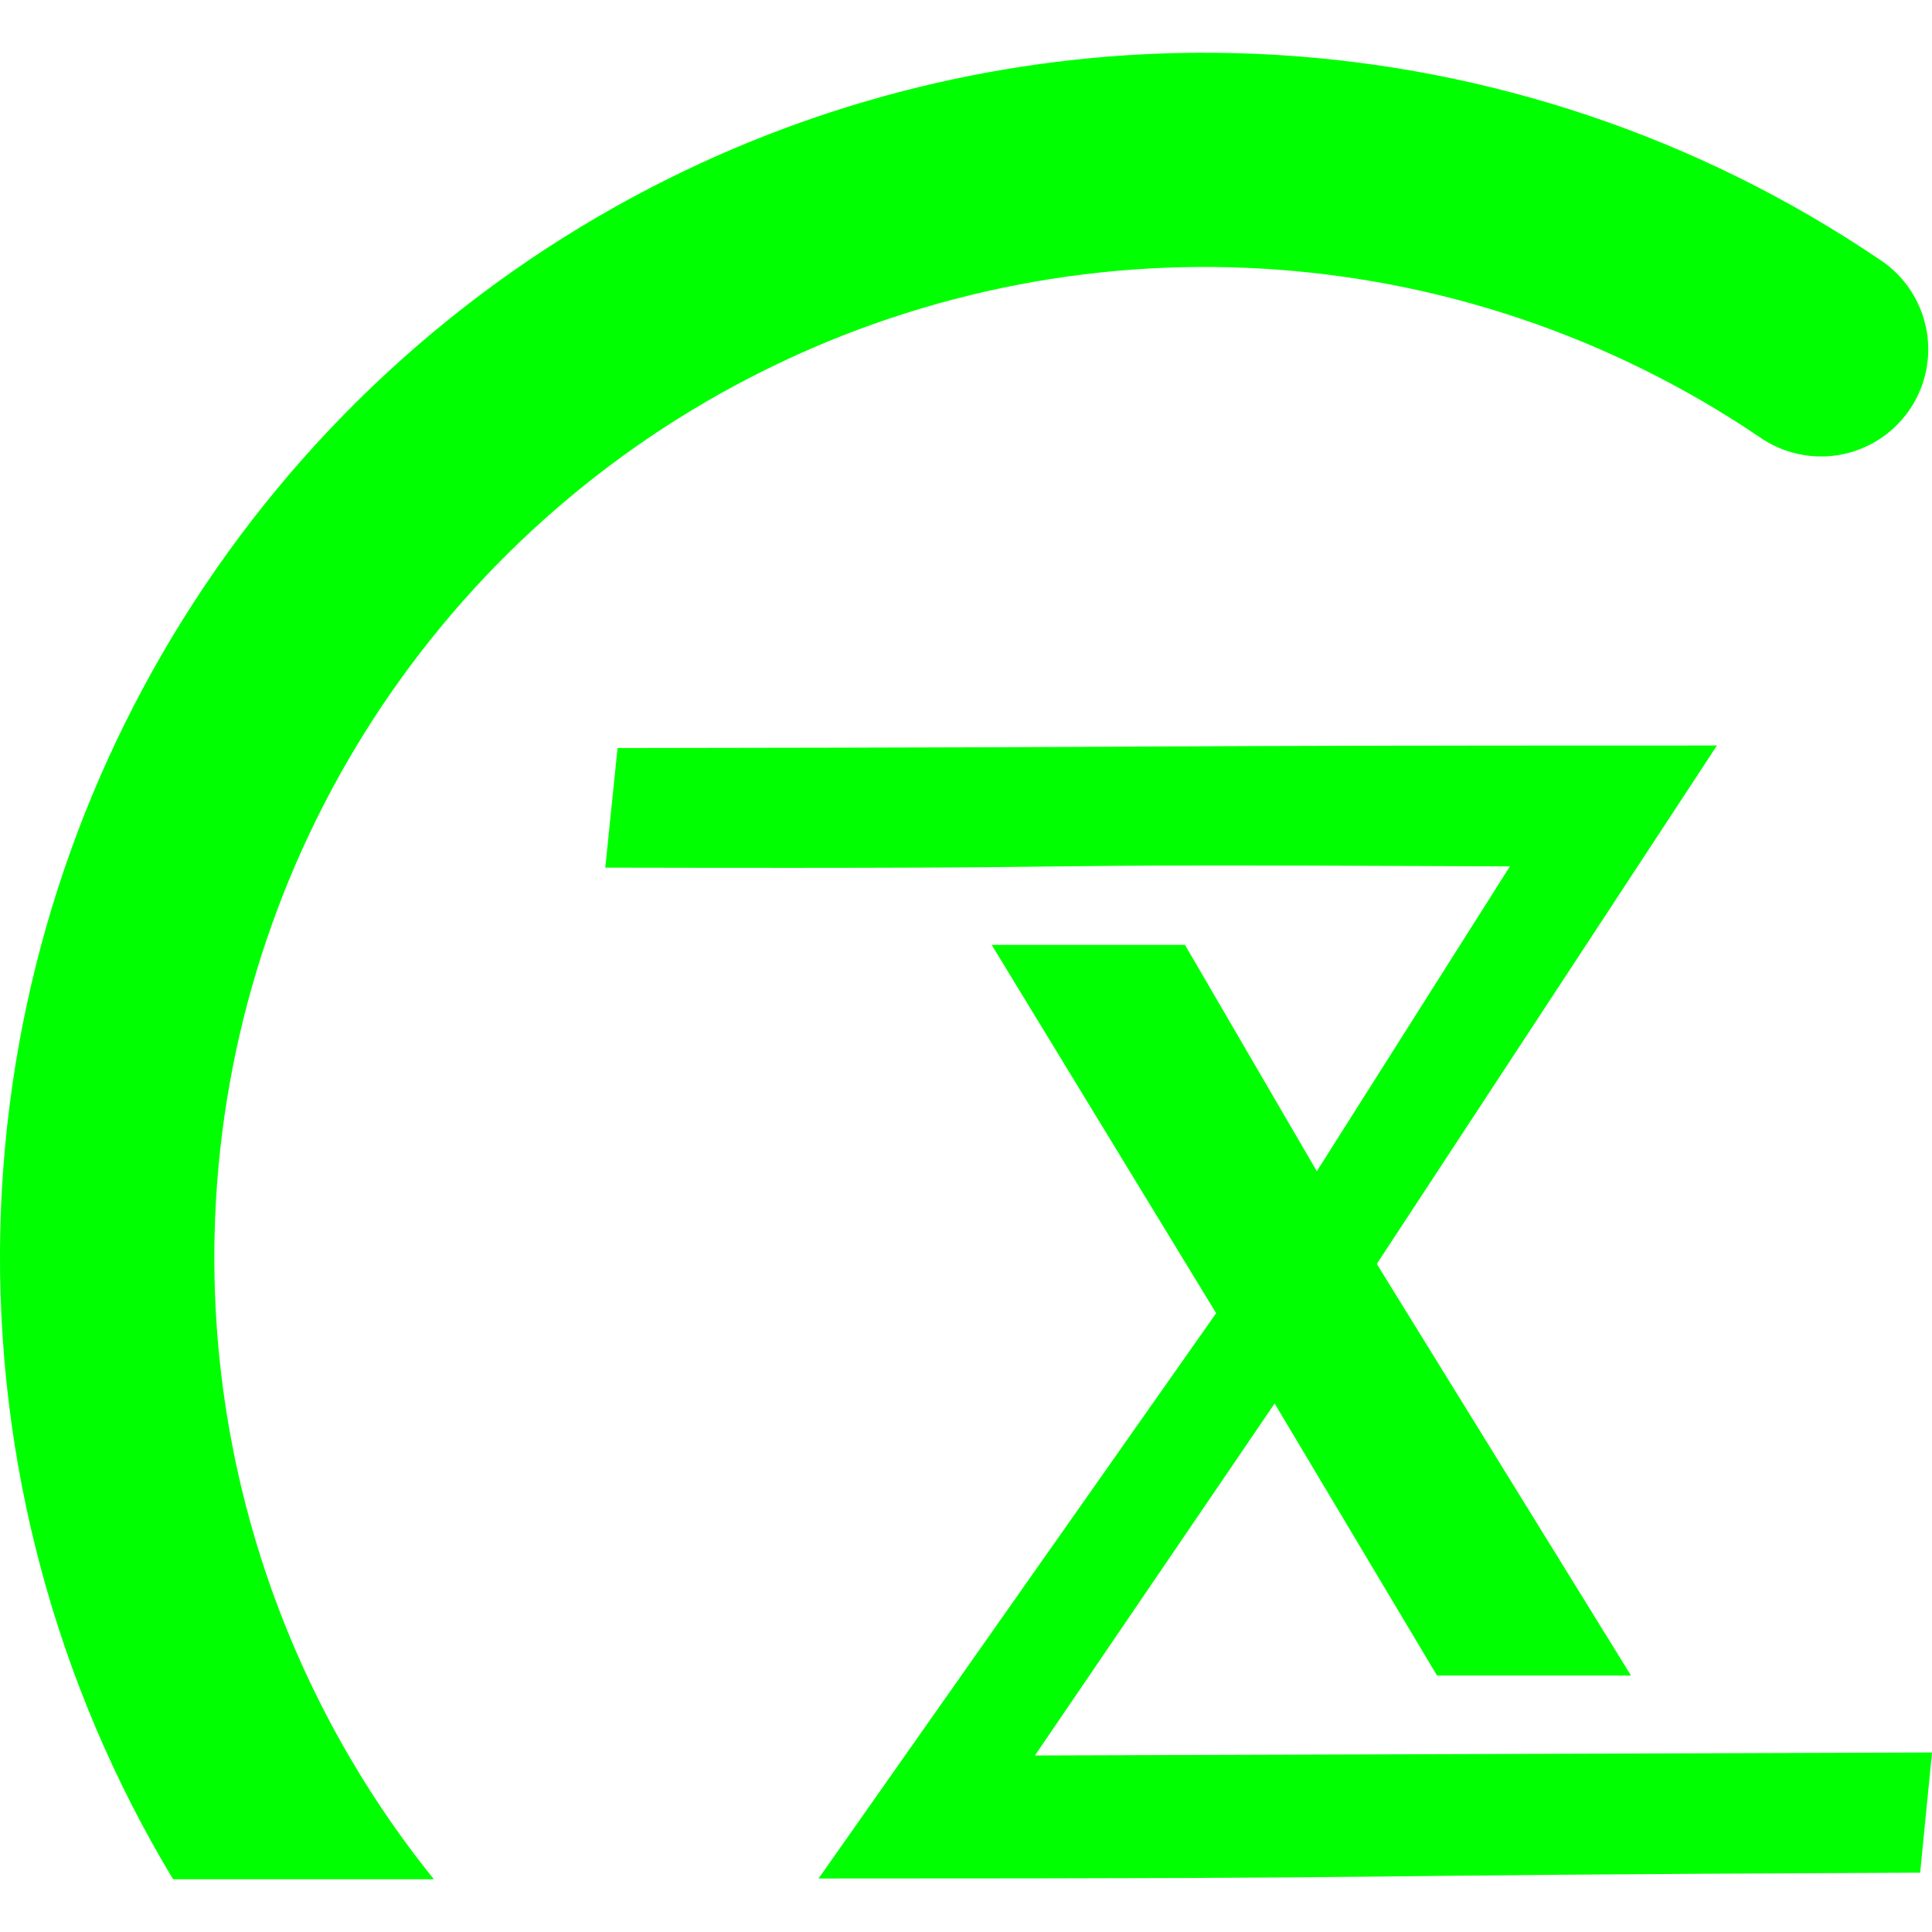 <?xml version="1.0" encoding="UTF-8" standalone="no"?><!-- Generator: Gravit.io --><svg xmlns="http://www.w3.org/2000/svg" xmlns:xlink="http://www.w3.org/1999/xlink" style="isolation:isolate" viewBox="0 0 48 48" width="48pt" height="48pt"><linearGradient id="_lgradient_11" x1="0.34" y1="0.037" x2="1.009" y2="1.013" gradientTransform="matrix(47.906,0,0,45.379,0,1.311)" gradientUnits="userSpaceOnUse"><stop offset="0%" stop-opacity="1" style="stop-color:rgb(0,255,0)"/><stop offset="51.304%" stop-opacity="1" style="stop-color:rgb(0,255,0)"/><stop offset="98.696%" stop-opacity="1" style="stop-color:rgb(0,255,0)"/></linearGradient><path d=" M 29.719 1.311 C 25.095 1.343 20.462 2.446 16.208 4.641 C 6.484 9.657 0.267 19.593 0.008 30.531 C -0.128 36.318 1.414 41.902 4.3 46.689 L 10.779 46.689 C 7.182 42.231 5.192 36.577 5.332 30.657 C 5.545 21.656 10.647 13.501 18.649 9.373 C 26.651 5.245 36.254 5.813 43.713 10.857 C 44.501 11.41 45.526 11.495 46.394 11.079 C 47.262 10.664 47.838 9.812 47.901 8.851 C 47.963 7.891 47.503 6.971 46.696 6.446 C 42.164 3.382 36.973 1.676 31.699 1.363 C 31.04 1.324 30.38 1.307 29.719 1.311 L 29.719 1.311 Z " fill="url(#_lgradient_11)"/><linearGradient id="_lgradient_12" x1="0.219" y1="0.963" x2="0.807" y2="0.02" gradientTransform="matrix(32.962,0,0,28.149,15.038,18.522)" gradientUnits="userSpaceOnUse"><stop offset="0%" stop-opacity="1" style="stop-color:rgb(0,255,0)"/><stop offset="47.917%" stop-opacity="1" style="stop-color:rgb(0,255,0)"/><stop offset="97.917%" stop-opacity="1" style="stop-color:rgb(0,255,0)"/></linearGradient><path d=" M 42.657 18.522 C 25.638 18.522 32.363 18.563 15.343 18.585 L 15.038 21.556 C 30.378 21.59 22.185 21.451 37.513 21.525 L 32.716 29.099 L 29.44 23.475 L 24.638 23.475 L 30.215 32.626 L 20.337 46.671 C 37.357 46.671 30.685 46.597 47.706 46.526 C 47.803 45.53 47.902 44.537 48 43.54 L 25.712 43.615 L 31.668 34.869 L 35.702 41.628 L 40.521 41.628 L 34.206 31.402 L 42.657 18.522 Z " fill="url(#_lgradient_12)"/></svg>
